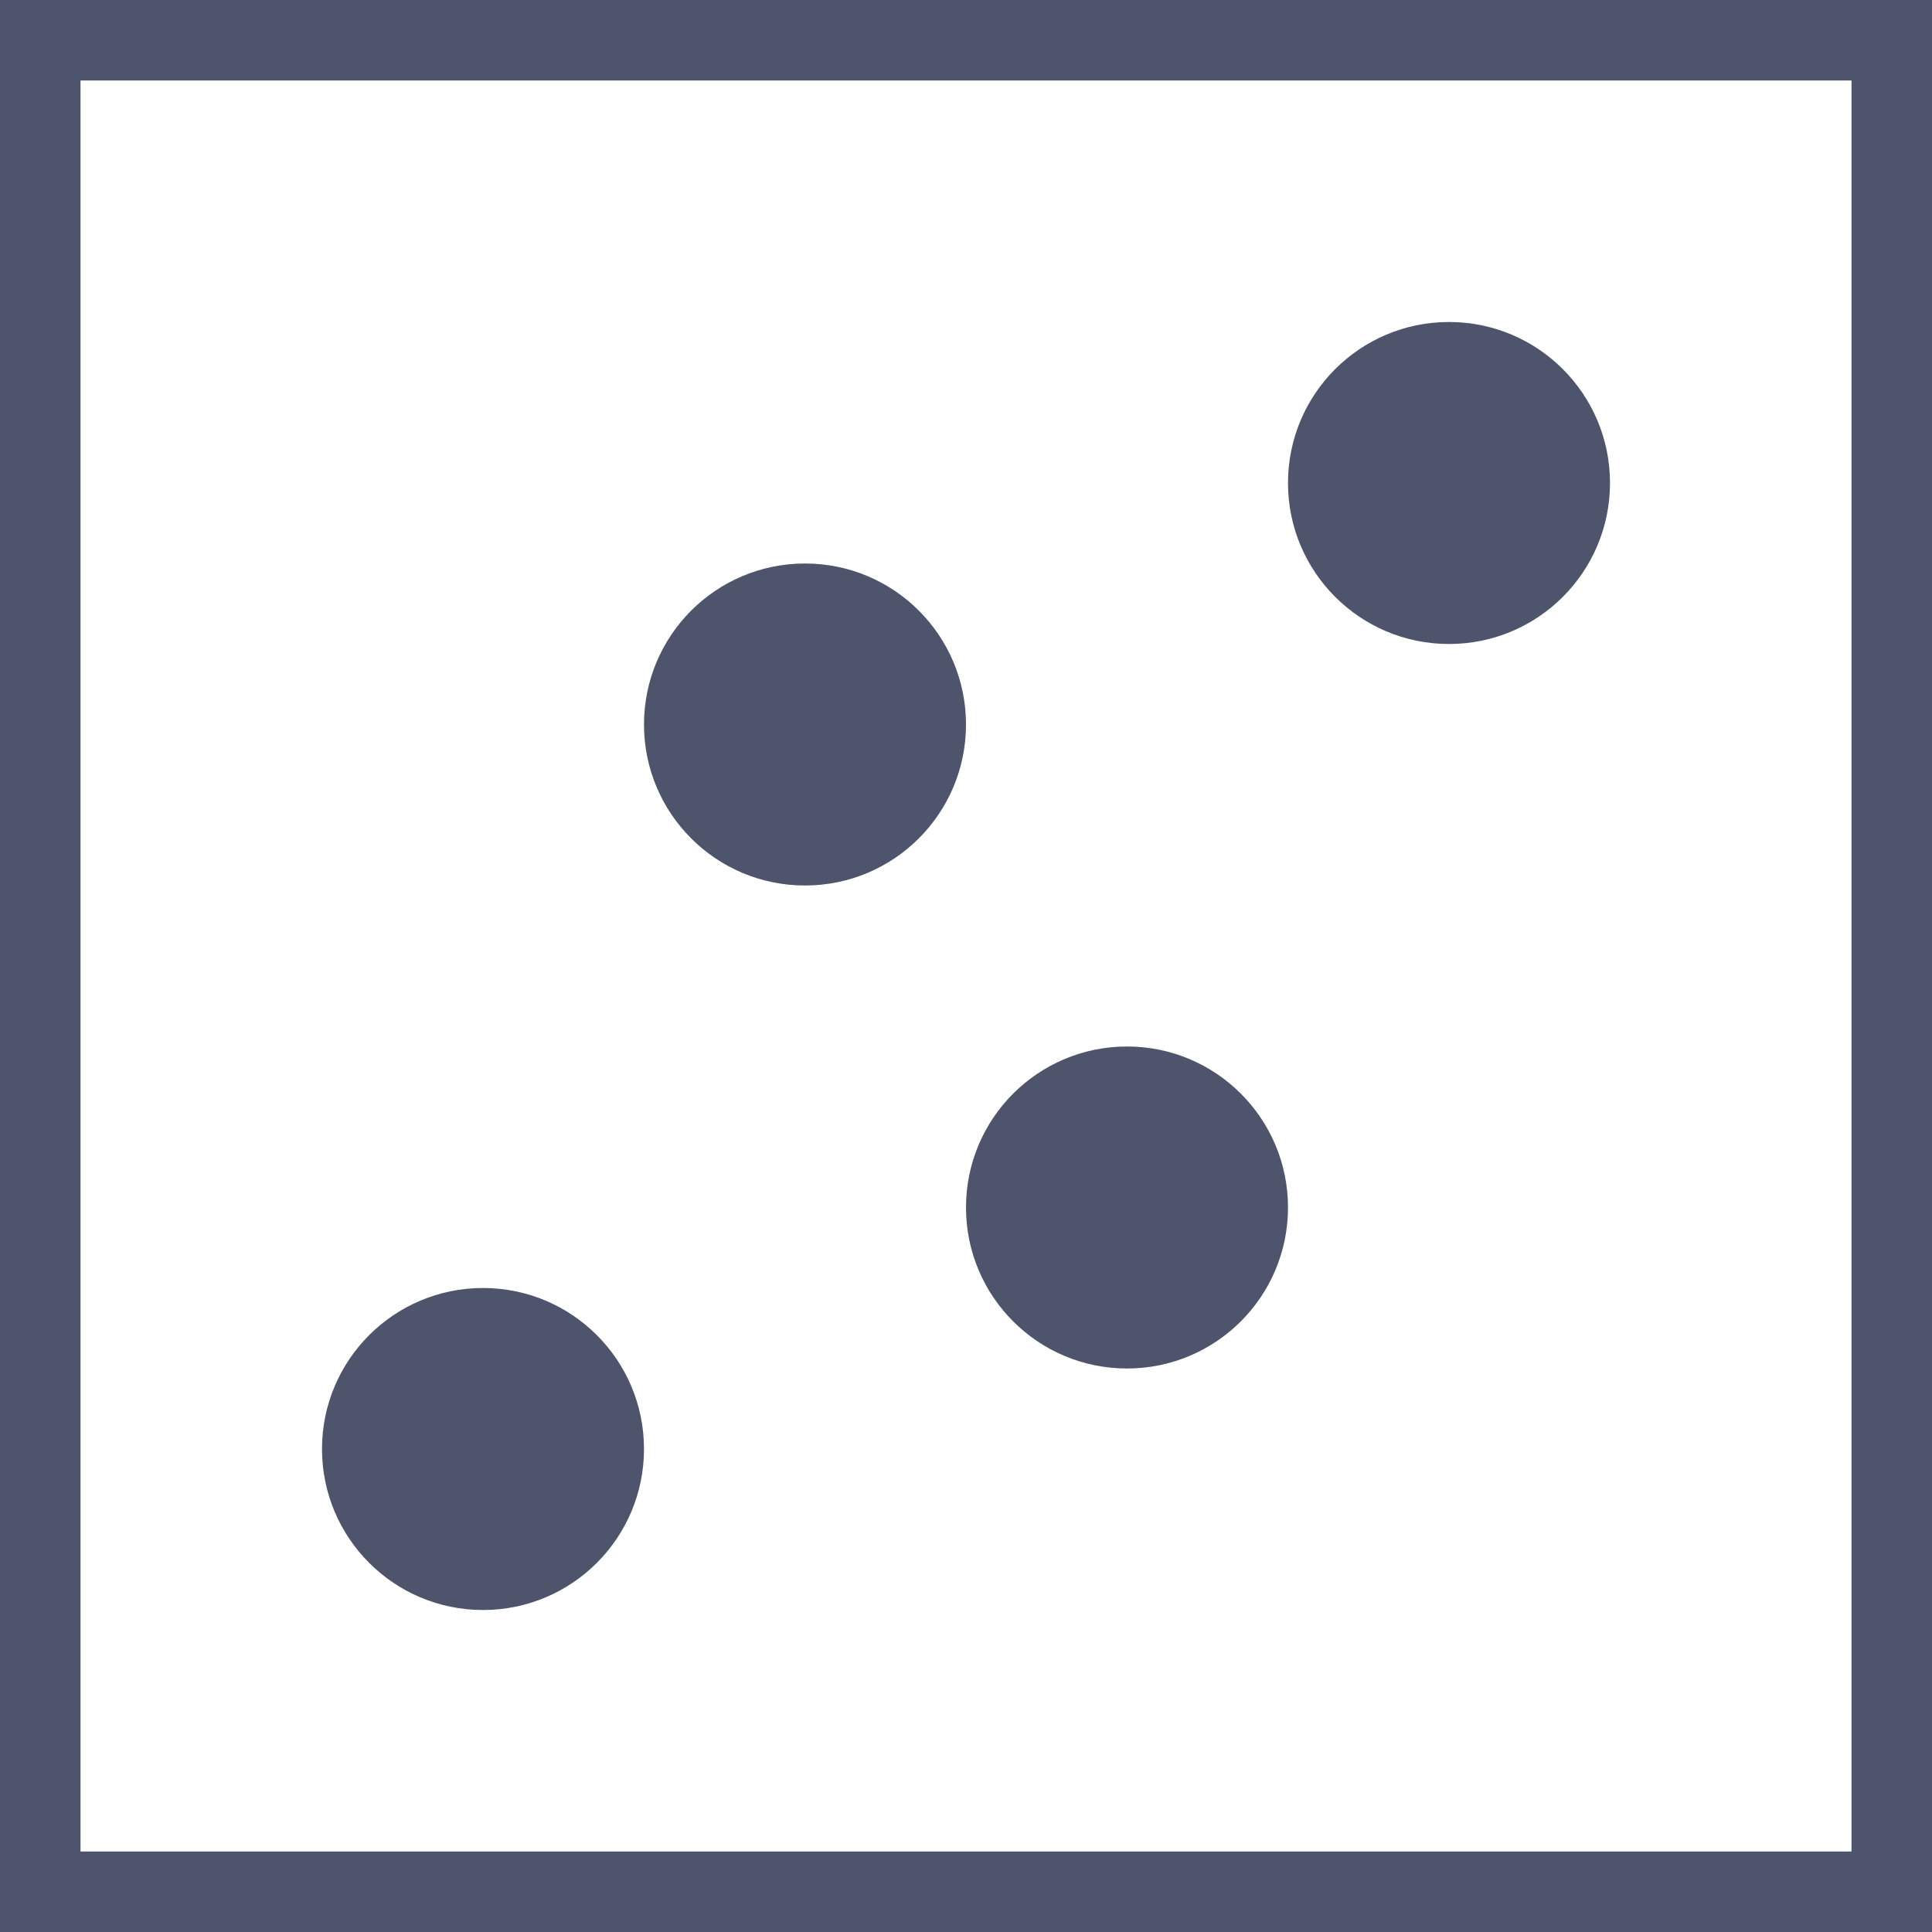 <?xml version="1.0" encoding="UTF-8"?>
<svg width="24px" height="24px" viewBox="0 0 24 24" version="1.1" xmlns="http://www.w3.org/2000/svg" xmlns:xlink="http://www.w3.org/1999/xlink">
    <!-- Generator: Sketch 46.2 (44496) - http://www.bohemiancoding.com/sketch -->
    <title>DB / Icons / Components / Points@1.5x</title>
    <desc>Created with Sketch.</desc>
    <defs></defs>
    <g id="Dashboards-2.0.0.0-Chart" stroke="none" stroke-width="1" fill="none" fill-rule="evenodd">
        <g id="D.2.1.2.0-Edit-Index" transform="translate(-850, -1561)">
            <g id="Chart-Bindings" transform="translate(742, 1471)">
                <g id="Stacked-Group" transform="translate(0, 9)">
                    <g id="Tab" transform="translate(0, 77)">
                        <g id="Group-5" transform="translate(18, 4)">
                            <g id="DB-/-Icons-/-Components-/-Points" transform="translate(90, 0)">
                                <g id="DB-/-Icons-/-Bubble-Map" stroke-width="1" transform="translate(0, -9)"></g>
                                <path d="M0,0 L24,0 L24,24 L0,24 L0,0 Z M1,1 L1,23 L23,23 L23,1 L1,1 Z" id="DB-/-Icons-/-Grid" fill="#4E546C"></path>
                                <path d="M18,4 L18,4 L18,4 C19.105,4 20,4.895 20,6 L20,6 L20,6 C20,7.105 19.105,8 18,8 L18,8 L18,8 C16.895,8 16,7.105 16,6 L16,6 L16,6 C16,4.895 16.895,4 18,4 Z" id="Path" fill="#4E546C"></path>
                                <path d="M6,16 L6,16 L6,16 C7.105,16 8,16.895 8,18 L8,18 L8,18 C8,19.105 7.105,20 6,20 L6,20 L6,20 C4.895,20 4,19.105 4,18 L4,18 L4,18 C4,16.895 4.895,16 6,16 Z" id="Path" fill="#4E546C"></path>
                                <path d="M10,7 L10,7 L10,7 C11.105,7 12,7.895 12,9 L12,9 L12,9 C12,10.105 11.105,11 10,11 L10,11 L10,11 C8.895,11 8,10.105 8,9 L8,9 L8,9 C8,7.895 8.895,7 10,7 Z" id="Path" fill="#4E546C"></path>
                                <path d="M14,13 L14,13 L14,13 C15.105,13 16,13.895 16,15 L16,15 L16,15 C16,16.105 15.105,17 14,17 L14,17 L14,17 C12.895,17 12,16.105 12,15 L12,15 L12,15 C12,13.895 12.895,13 14,13 Z" id="Path" fill="#4E546C"></path>
                            </g>
                        </g>
                    </g>
                </g>
            </g>
        </g>
    </g>
</svg>